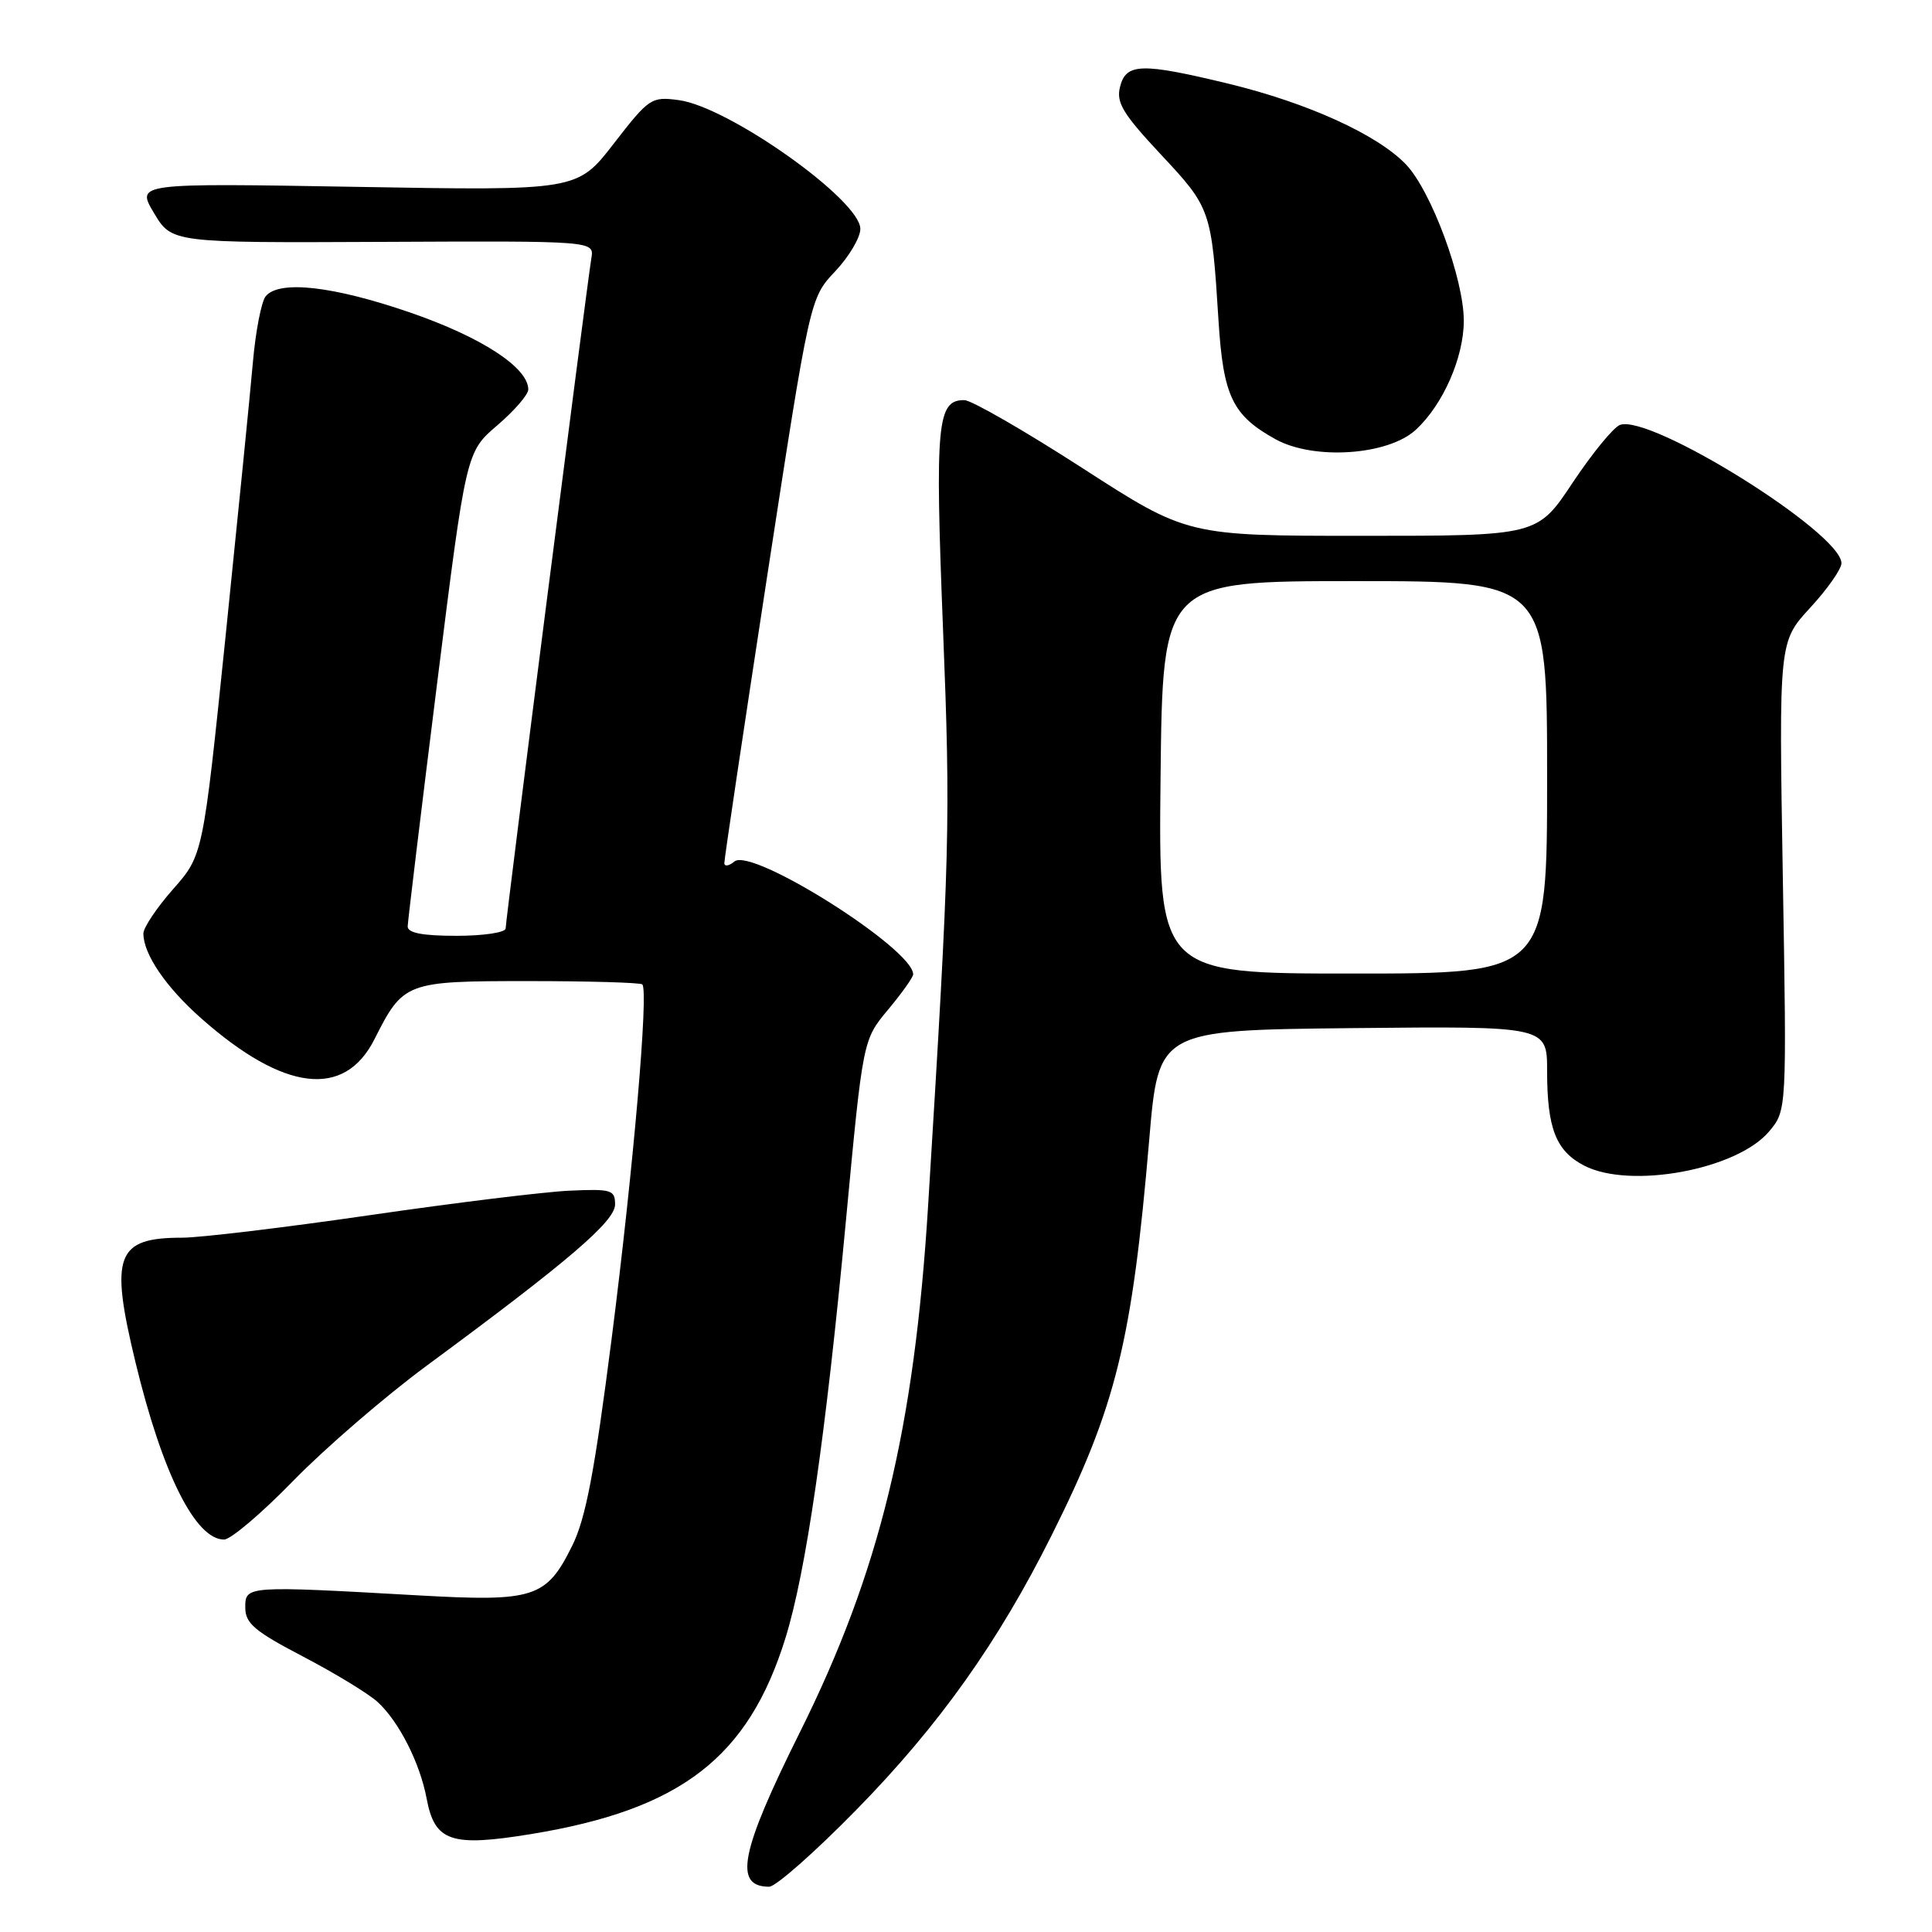 <?xml version="1.0" encoding="UTF-8" standalone="no"?>
<!DOCTYPE svg PUBLIC "-//W3C//DTD SVG 1.1//EN" "http://www.w3.org/Graphics/SVG/1.1/DTD/svg11.dtd" >
<svg xmlns="http://www.w3.org/2000/svg" xmlns:xlink="http://www.w3.org/1999/xlink" version="1.1" viewBox="0 0 256 256">
 <g >
 <path fill="currentColor"
d=" M 113.53 239.75 C 124.45 228.60 132.29 217.57 139.36 203.41 C 147.88 186.37 150.00 177.76 152.28 151.00 C 153.51 136.50 153.51 136.50 179.26 136.23 C 205.00 135.97 205.00 135.97 205.00 141.92 C 205.00 149.52 206.18 152.52 209.91 154.45 C 216.00 157.60 230.15 154.99 234.41 149.93 C 236.76 147.14 236.76 147.14 236.23 116.09 C 235.71 85.04 235.71 85.04 239.85 80.54 C 242.13 78.07 244.00 75.41 244.00 74.63 C 244.00 70.61 218.63 54.78 214.64 56.31 C 213.78 56.64 210.97 60.08 208.39 63.95 C 203.71 71.00 203.71 71.00 180.52 71.00 C 157.33 71.00 157.33 71.00 143.42 62.02 C 135.76 57.08 128.73 53.03 127.79 53.02 C 124.17 52.98 123.88 56.01 124.95 83.24 C 125.97 109.00 125.87 112.81 122.99 159.59 C 121.15 189.44 116.56 208.30 105.99 229.53 C 98.08 245.41 97.17 250.00 101.92 250.00 C 102.79 250.00 108.01 245.39 113.53 239.75 Z  M 70.39 243.02 C 90.23 239.77 99.16 232.89 104.08 217.04 C 106.81 208.24 109.40 190.36 112.10 161.64 C 114.34 137.78 114.34 137.78 117.67 133.79 C 119.50 131.60 121.00 129.49 121.00 129.10 C 121.00 125.73 99.63 112.23 97.32 114.15 C 96.59 114.75 95.99 114.85 95.98 114.37 C 95.96 113.89 98.51 96.85 101.63 76.50 C 107.32 39.50 107.32 39.50 110.66 35.96 C 112.50 34.01 114.00 31.48 114.00 30.33 C 114.00 26.52 96.58 14.16 89.96 13.27 C 86.31 12.78 86.02 12.97 81.34 19.01 C 76.50 25.27 76.50 25.27 47.27 24.76 C 18.04 24.26 18.04 24.26 20.40 28.22 C 22.76 32.18 22.76 32.18 50.75 32.05 C 78.74 31.92 78.74 31.92 78.36 34.21 C 77.75 37.88 67.00 121.94 67.00 123.02 C 67.00 123.56 64.08 124.00 60.50 124.00 C 55.95 124.00 54.01 123.62 54.02 122.75 C 54.04 122.06 55.78 107.64 57.90 90.70 C 61.76 59.90 61.76 59.90 65.88 56.37 C 68.15 54.43 70.00 52.29 70.00 51.61 C 70.00 48.71 63.81 44.67 54.34 41.41 C 44.15 37.90 37.00 37.09 35.21 39.25 C 34.64 39.94 33.87 43.88 33.51 48.00 C 33.15 52.12 31.51 68.51 29.88 84.41 C 26.90 113.31 26.90 113.31 22.95 117.80 C 20.78 120.26 19.00 122.92 19.00 123.69 C 19.00 126.44 22.00 130.83 26.72 134.99 C 37.65 144.63 45.63 145.58 49.61 137.72 C 53.45 130.11 53.75 130.00 70.01 130.00 C 78.07 130.00 84.87 130.20 85.11 130.44 C 85.96 131.30 83.93 154.78 81.05 177.34 C 78.78 195.08 77.61 201.22 75.81 204.84 C 72.39 211.74 70.79 212.26 55.50 211.40 C 32.60 210.11 32.50 210.11 32.50 213.00 C 32.50 215.10 33.72 216.14 40.15 219.50 C 44.36 221.70 48.80 224.40 50.01 225.50 C 52.84 228.07 55.64 233.58 56.53 238.31 C 57.60 244.03 59.76 244.76 70.39 243.02 Z  M 38.89 196.18 C 43.08 191.89 51.00 185.05 56.50 180.99 C 75.29 167.14 81.50 161.83 81.50 159.60 C 81.50 157.67 81.02 157.52 75.50 157.77 C 72.20 157.91 60.26 159.38 48.97 161.02 C 37.68 162.66 26.51 164.00 24.16 164.00 C 15.39 164.00 14.52 166.31 17.95 180.50 C 21.51 195.24 25.89 204.00 29.69 204.00 C 30.57 204.00 34.71 200.48 38.89 196.18 Z  M 187.60 56.95 C 191.20 53.64 193.96 47.37 193.96 42.50 C 193.96 36.94 189.65 25.29 186.29 21.78 C 182.51 17.84 173.31 13.65 162.82 11.10 C 151.24 8.30 149.20 8.35 148.41 11.51 C 147.88 13.60 148.79 15.08 153.84 20.49 C 160.45 27.55 160.54 27.81 161.46 42.50 C 162.09 52.52 163.31 55.05 169.03 58.21 C 174.10 61.00 183.93 60.34 187.60 56.95 Z  M 153.78 103.00 C 154.06 77.00 154.06 77.00 179.53 77.00 C 205.00 77.00 205.00 77.00 205.00 103.00 C 205.00 129.00 205.00 129.00 179.25 129.00 C 153.50 129.00 153.50 129.00 153.78 103.00 Z "/>
</g>
</svg>